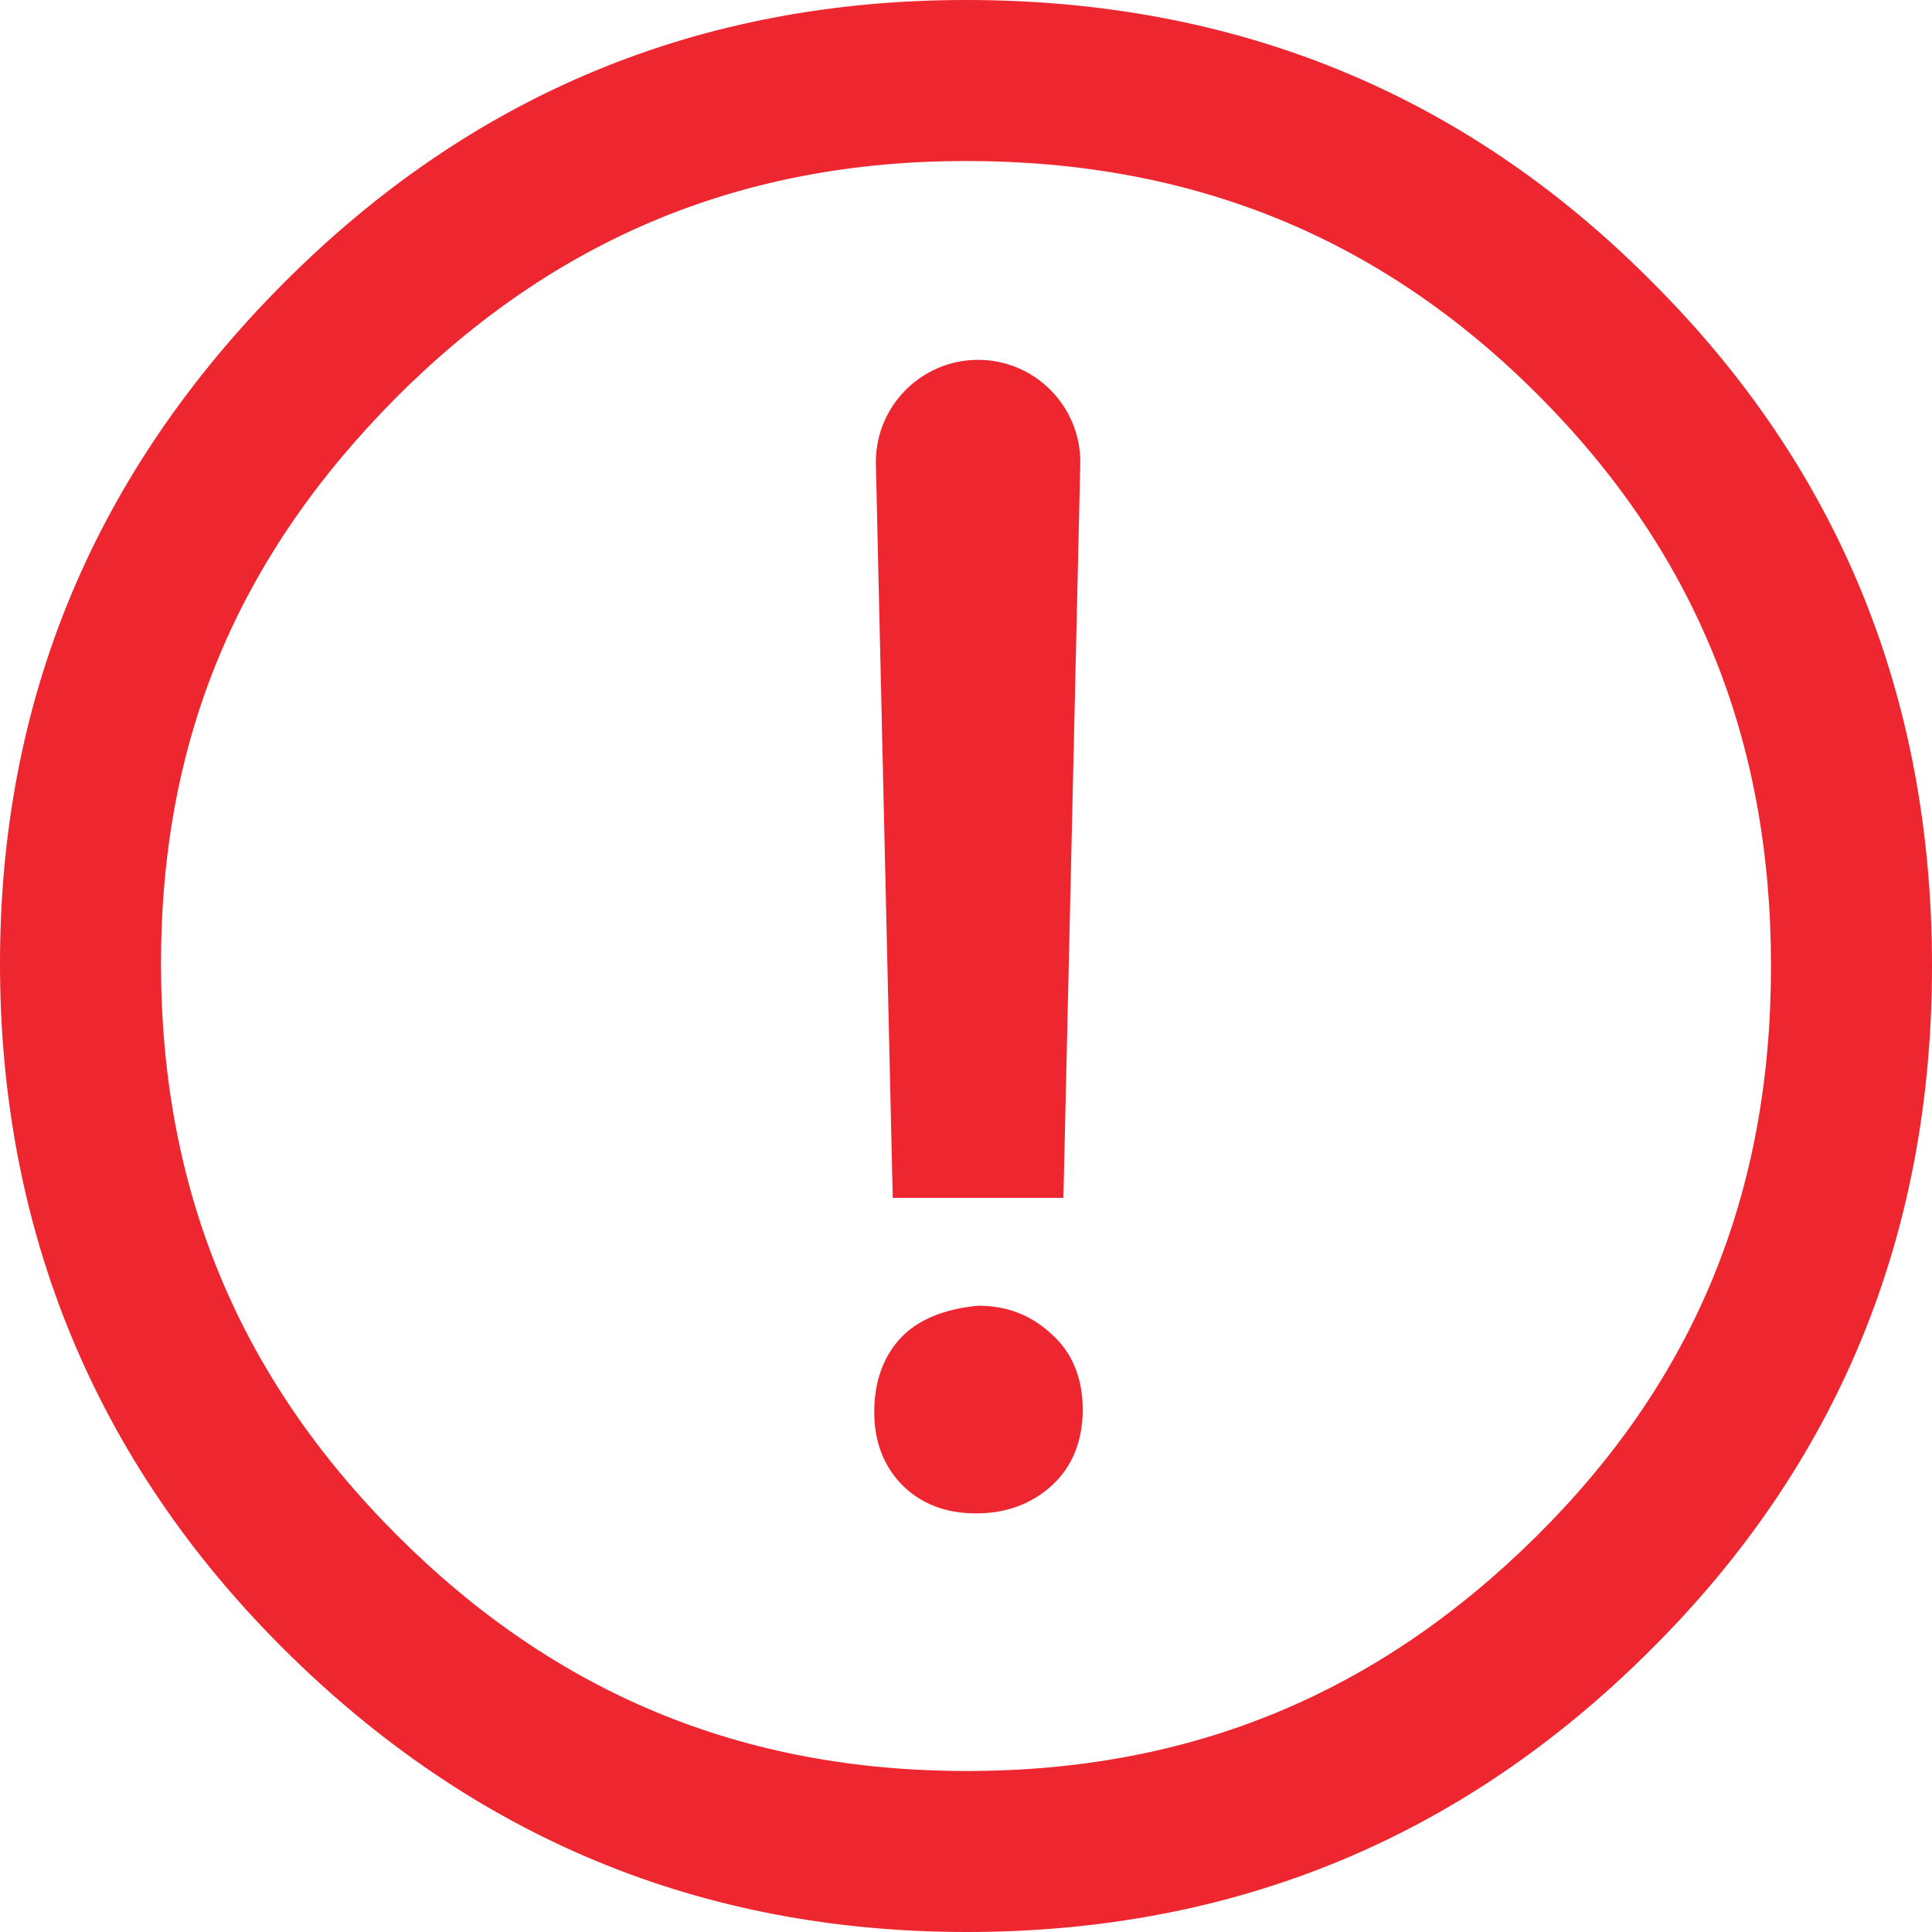 <svg width="24" height="24" viewBox="0 0 24 24" fill="none" xmlns="http://www.w3.org/2000/svg">
<g clip-path="url(#clip0_3822_12157)">
<path d="M12 2C14.82 2 17.15 2.95 19.1 4.9C21.05 6.85 22 9.17 22 12C22 14.83 21.05 17.14 19.08 19.09C17.11 21.04 14.8 22 12.01 22C9.22 22 6.9 21.04 4.93 19.07C2.96 17.1 2 14.77 2 11.97C2 9.17 2.96 6.91 4.93 4.93C6.9 2.96 9.22 2 12 2ZM12 0C8.69 0 5.86 1.17 3.52 3.52C1.18 5.87 0 8.68 0 11.97C0 15.26 1.17 18.14 3.52 20.48C5.87 22.82 8.7 24 12.01 24C15.32 24 18.15 22.84 20.49 20.51C22.83 18.19 24 15.35 24 12C24 8.65 22.84 5.81 20.51 3.49C18.19 1.16 15.35 0 12 0Z" fill="#ED2630"/>
<path d="M11.08 14.88H13.21L13.42 5.74C13.42 5.04 12.85 4.47 12.15 4.47C11.45 4.47 10.88 5.04 10.88 5.74L11.09 14.88H11.08Z" fill="#ED2630"/>
<path d="M12.13 18.8C12.5 18.8 12.82 18.68 13.07 18.45C13.32 18.22 13.45 17.9 13.45 17.51C13.45 17.12 13.32 16.8 13.06 16.57C12.8 16.33 12.5 16.22 12.15 16.22C11.72 16.26 11.39 16.4 11.18 16.63C10.97 16.86 10.86 17.17 10.86 17.54C10.86 17.91 10.98 18.22 11.21 18.45C11.44 18.68 11.75 18.8 12.12 18.8H12.13Z" fill="#ED2630"/>
</g>
<defs>
<clipPath id="clip0_3822_12157">
<rect width="24" height="24" fill="white"/>
</clipPath>
</defs>
</svg>
